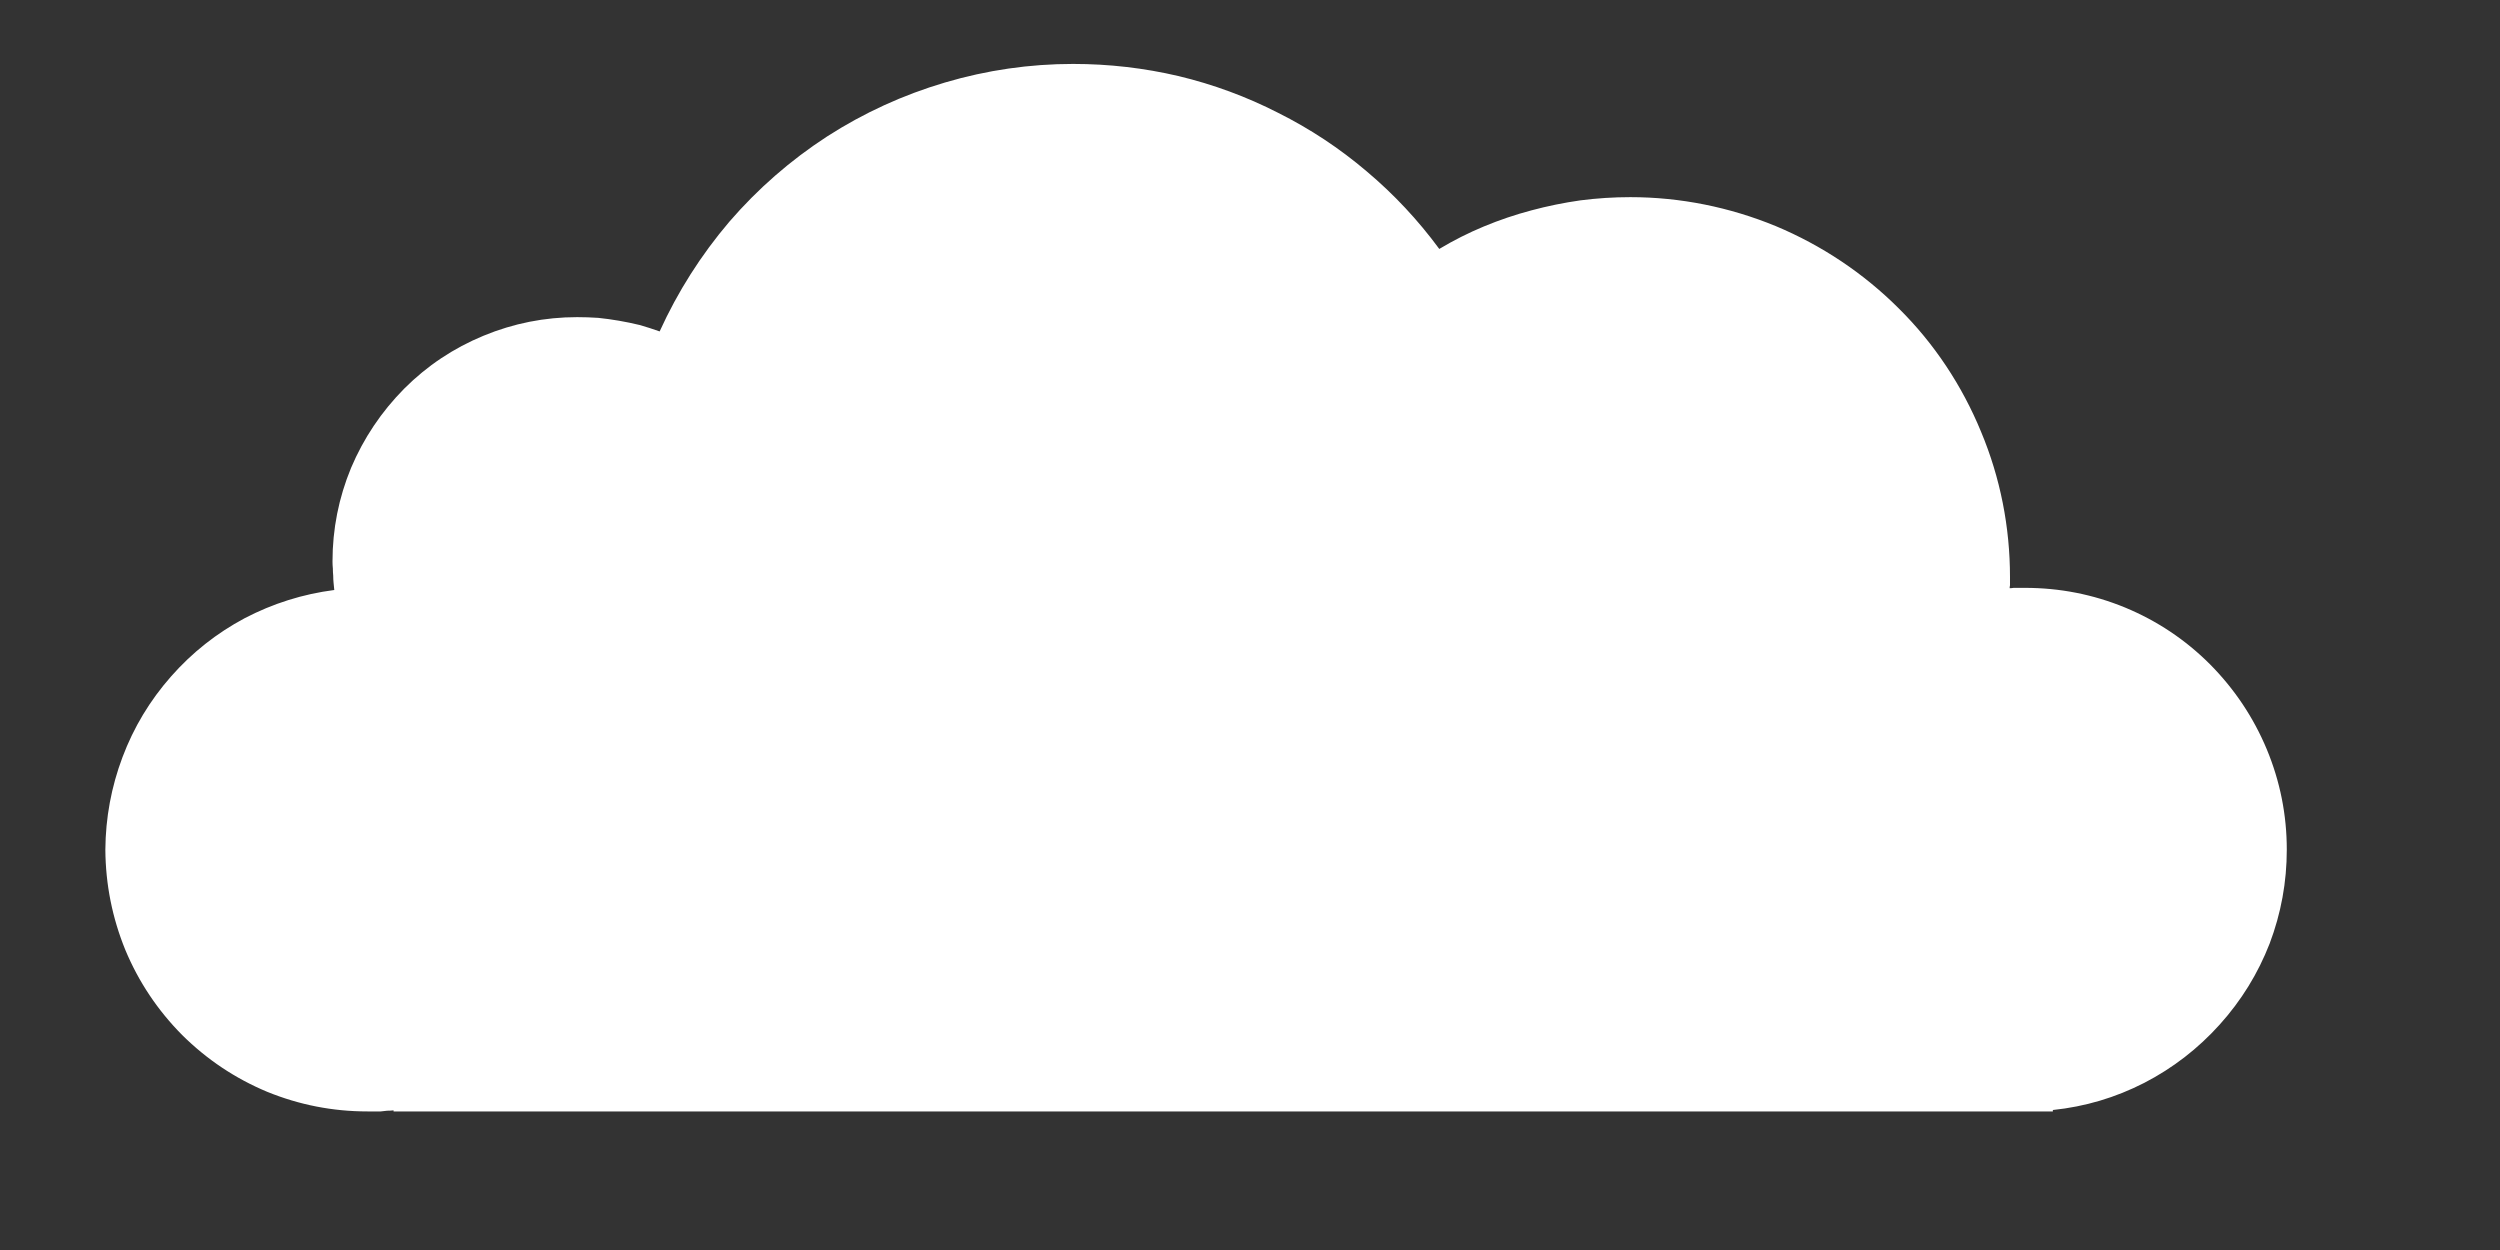 <svg version="1.2" xmlns="http://www.w3.org/2000/svg" viewBox="110 18 70 35" preserveAspectRatio="none">
	<rect x="110" y="18" width="70" height="35" fill="#333333" stroke="none"/>
	<title>SVG</title>
	<style>
		.s0 { fill: white; } 
	</style>
	<g id="SVG">
		<g id="layer1">
			<path id="path921" class="s0" d="m140.05 19.79q-1.83 0-3.59 0.52-1.76 0.52-3.3 1.51-1.54 1-2.74 2.39-1.19 1.4-1.95 3.07-0.28-0.1-0.56-0.18-0.29-0.07-0.58-0.12-0.29-0.05-0.58-0.08-0.3-0.02-0.59-0.02-1.36 0-2.62 0.52-1.26 0.52-2.22 1.48-0.96 0.97-1.49 2.22-0.52 1.26-0.52 2.62 0 0.1 0.01 0.2 0 0.1 0.01 0.2 0 0.1 0.01 0.2 0.01 0.1 0.02 0.2-1.32 0.17-2.51 0.79-1.18 0.63-2.06 1.63-0.89 1.01-1.36 2.26-0.47 1.25-0.48 2.59 0.01 1.46 0.56 2.81 0.56 1.34 1.59 2.38 1.04 1.03 2.38 1.59 1.35 0.55 2.81 0.55 0.09 0 0.18 0 0.09 0 0.19 0 0.09-0.01 0.18-0.02 0.09 0 0.18-0.01v0.03h45.68 0.78v-0.04q1.35-0.14 2.56-0.76 1.2-0.62 2.11-1.63 0.91-1.01 1.4-2.27 0.48-1.27 0.48-2.63 0-1.46-0.56-2.81-0.56-1.34-1.59-2.38-1.03-1.03-2.38-1.59-1.34-0.55-2.8-0.55-0.06 0-0.11 0-0.05 0-0.11 0-0.05 0-0.1 0-0.05 0.01-0.11 0.01 0-0.04 0.01-0.08 0-0.04 0-0.08 0-0.04 0-0.07 0-0.04 0-0.08c0-1.4-0.27-2.78-0.81-4.07-0.53-1.29-1.31-2.47-2.3-3.45-0.99-0.99-2.16-1.77-3.45-2.31-1.29-0.53-2.67-0.81-4.07-0.81q-0.7 0-1.4 0.09-0.7 0.1-1.37 0.28-0.68 0.18-1.33 0.45-0.65 0.27-1.25 0.63-0.89-1.21-2.03-2.17-1.14-0.97-2.48-1.64-1.33-0.68-2.79-1.03-1.45-0.34-2.95-0.34z"/>
		</g>
	</g>
</svg>